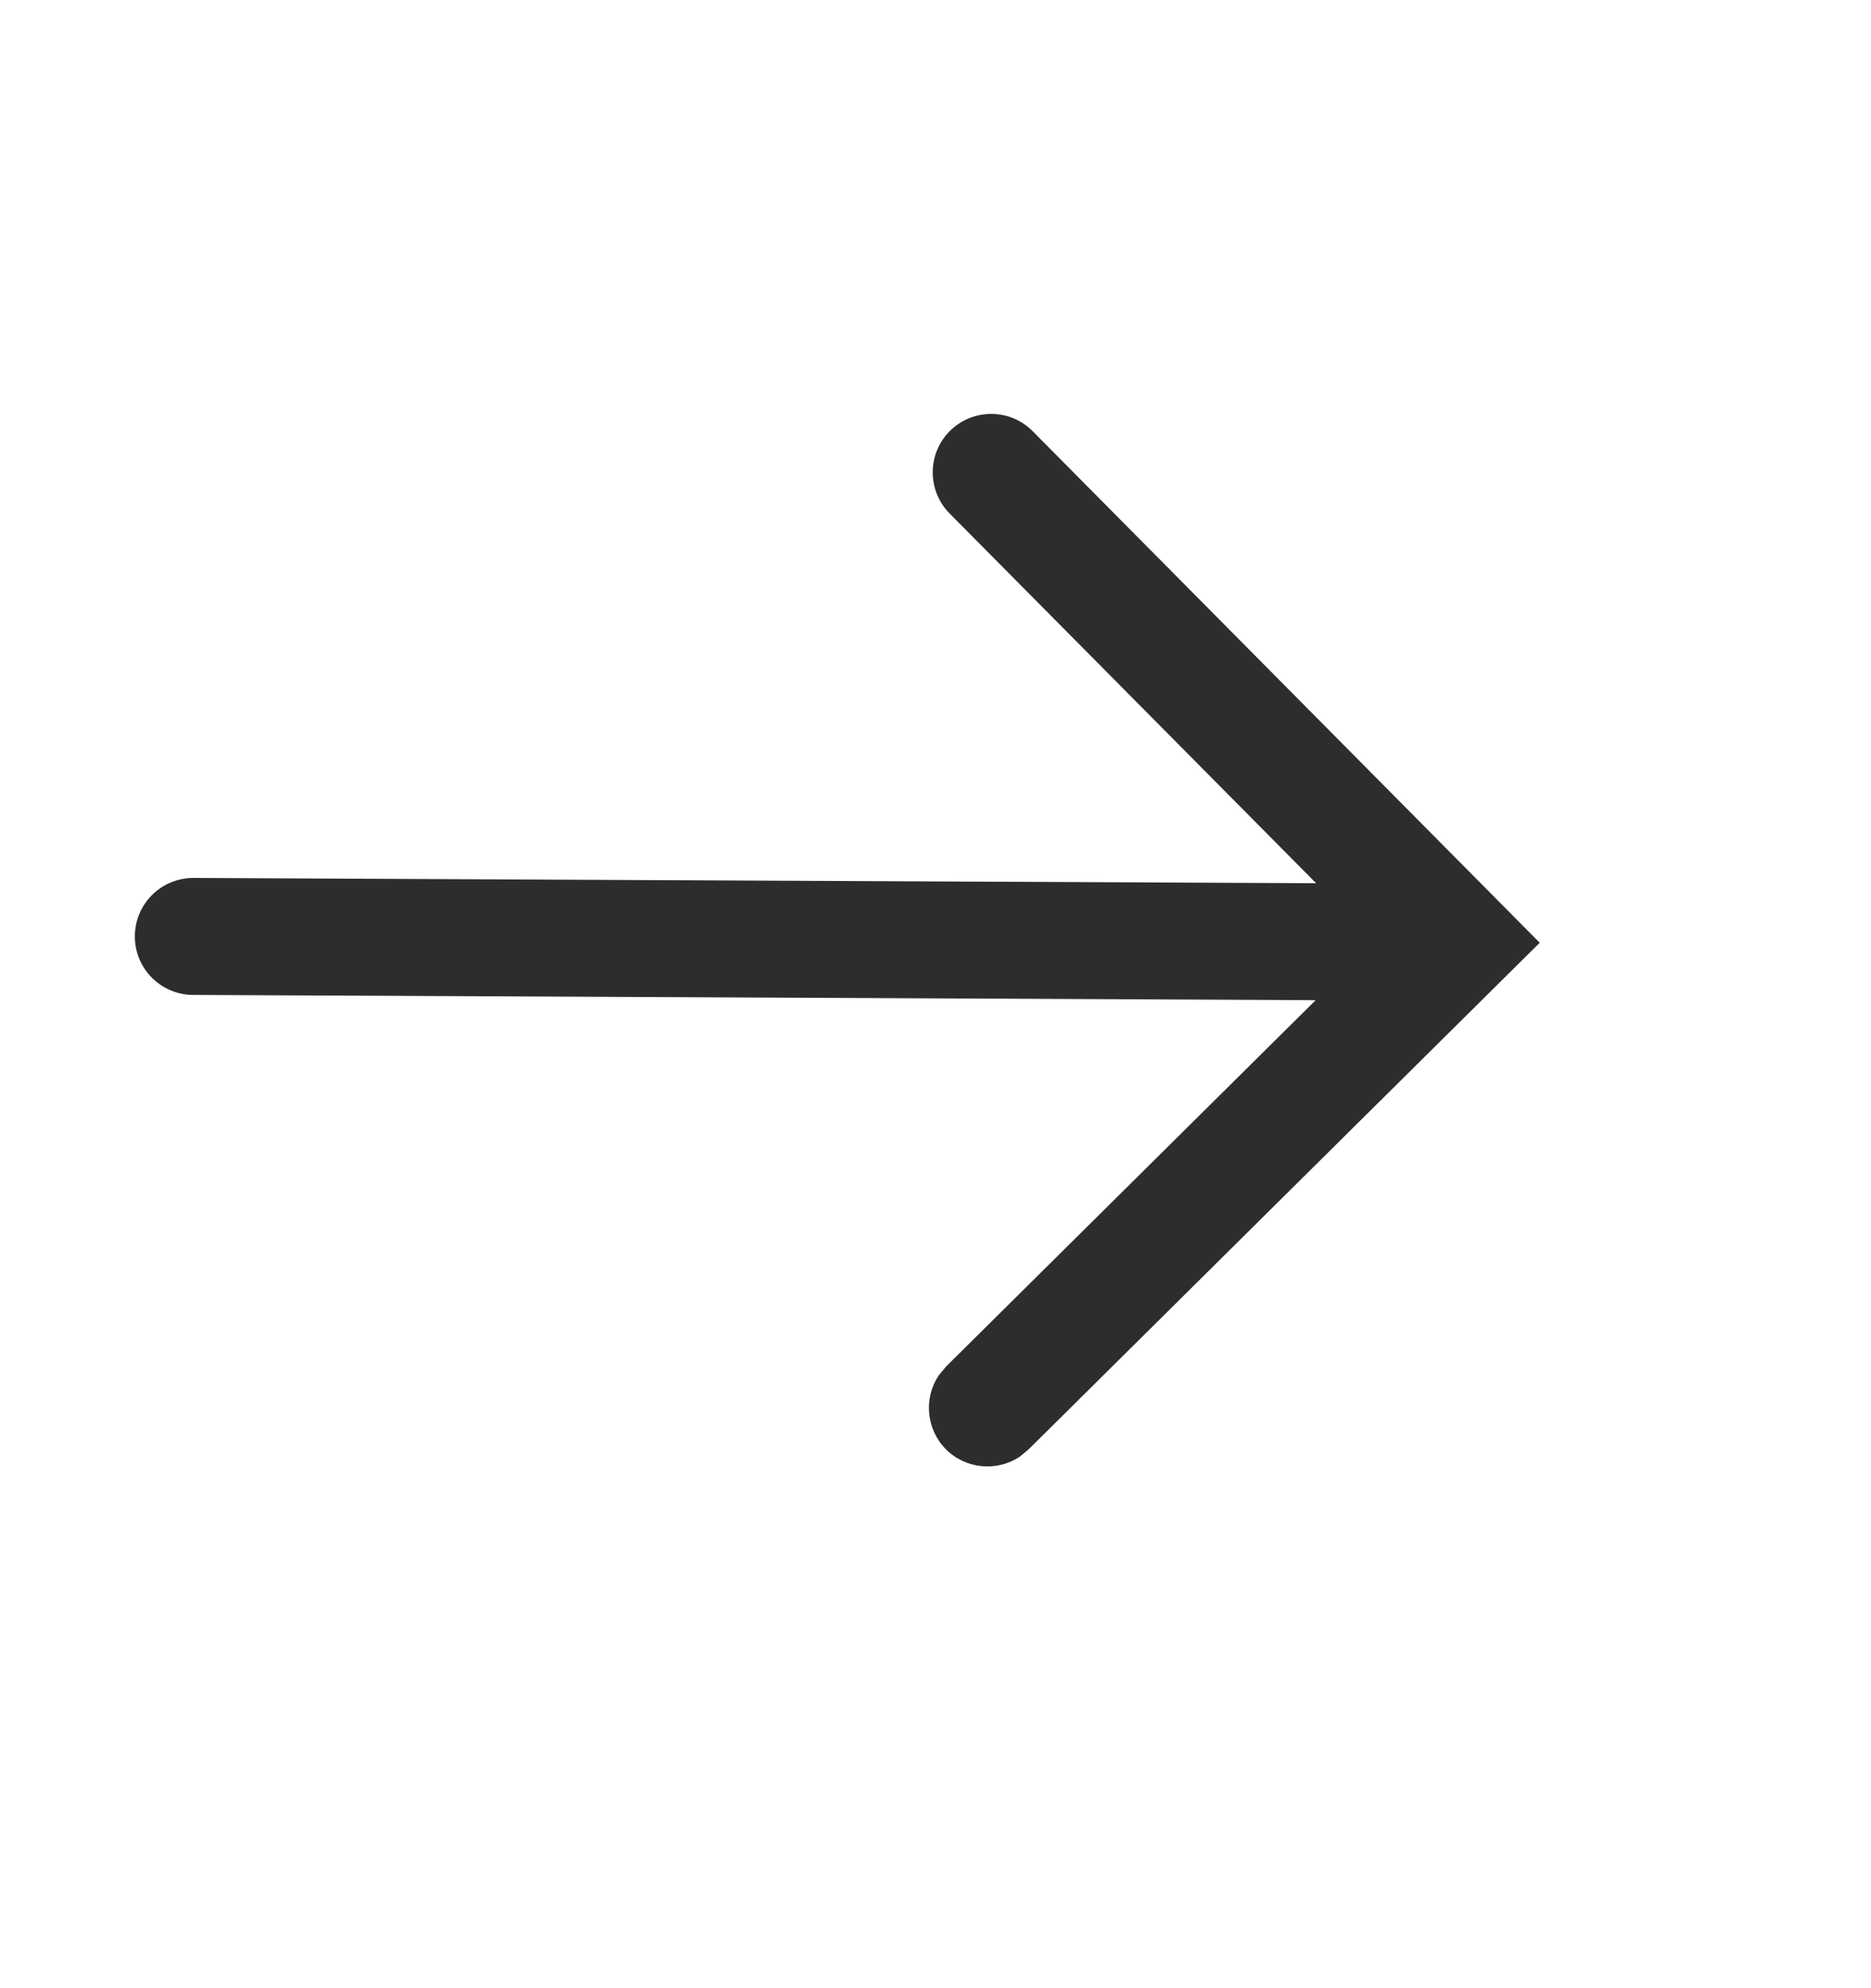 <svg width="16" height="17" viewBox="0 0 16 17" fill="none" xmlns="http://www.w3.org/2000/svg">
<path d="M8.088 12.391C8.258 12.562 8.522 12.585 8.717 12.458L8.795 12.394L13.167 8.061L8.831 3.687C8.637 3.491 8.32 3.49 8.124 3.684C7.928 3.878 7.927 4.195 8.121 4.391L11.255 7.552L1.655 7.507C1.379 7.506 1.154 7.729 1.153 8.005C1.152 8.281 1.375 8.506 1.651 8.507L11.251 8.552L8.091 11.684L8.027 11.761C7.898 11.955 7.919 12.219 8.088 12.391Z" fill="#2D2D2D"/>
</svg>
